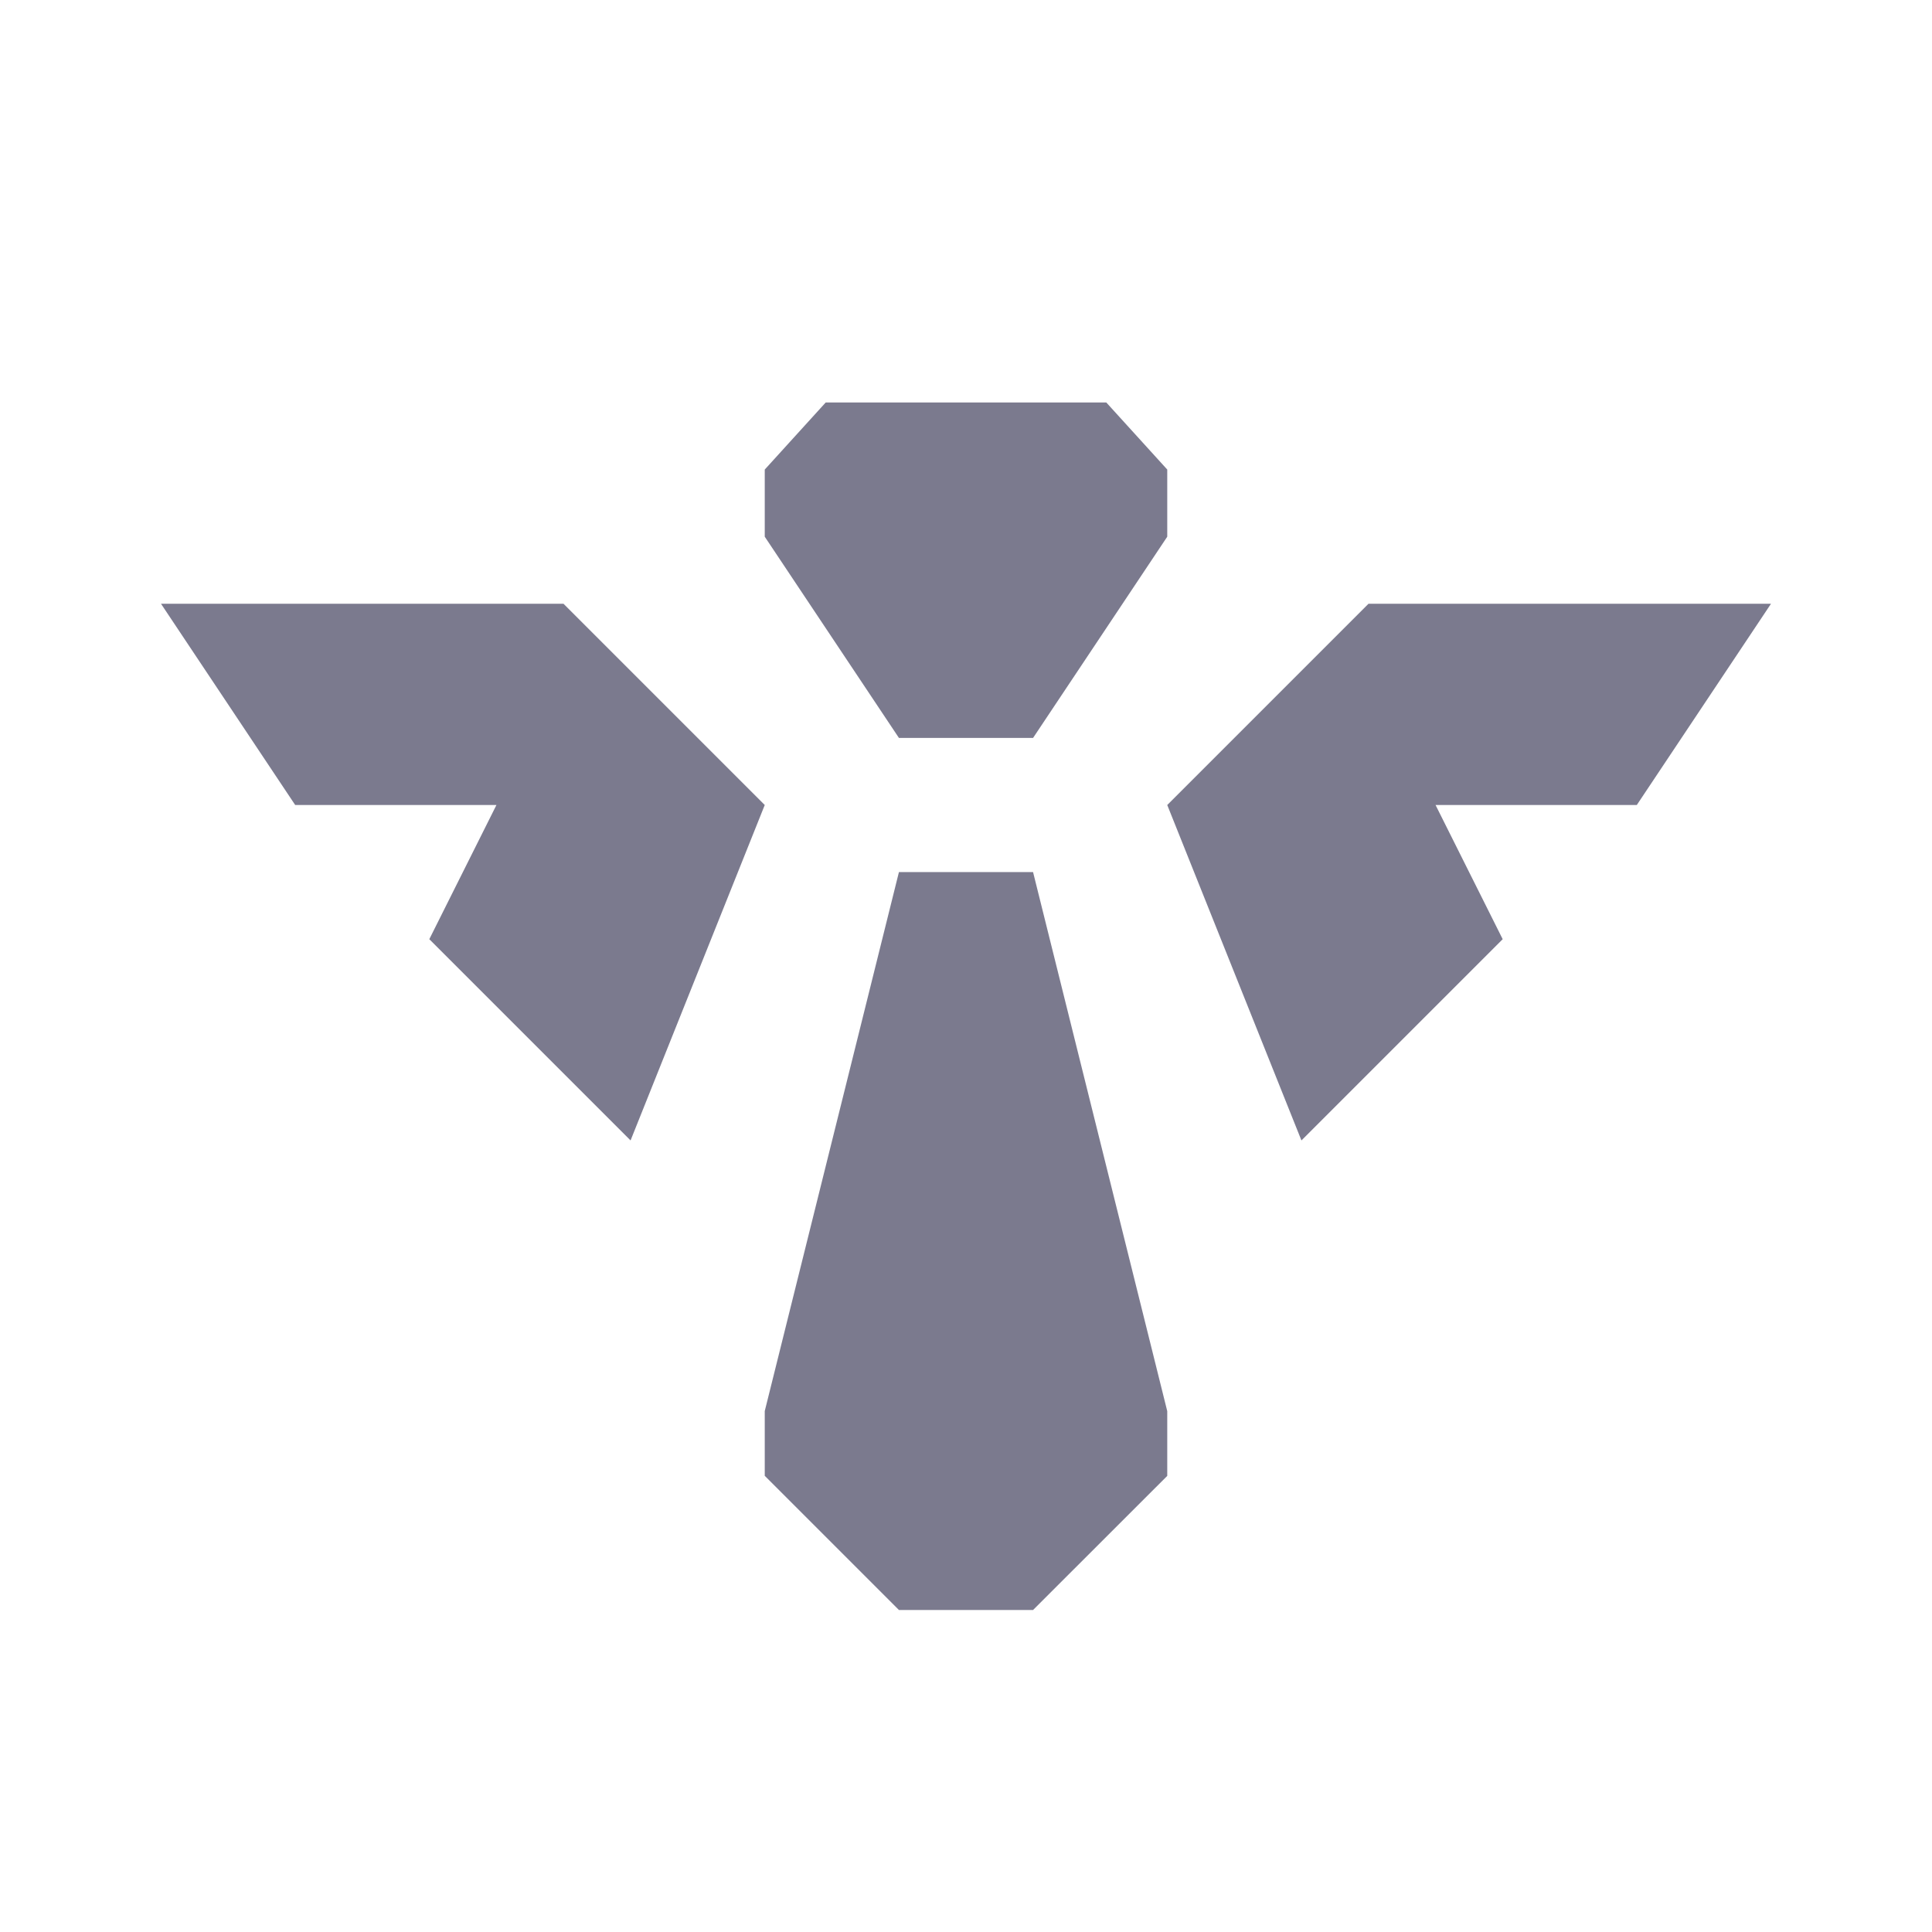 <svg xmlns="http://www.w3.org/2000/svg" viewBox="0 0 24 24">
    <g fill="none" fill-rule="evenodd">
        <g fill="#7B7A8E" fill-rule="nonzero">
            <g>
                <path d="M12.833 10.833L14.5 17.53v.804L12.833 20h-1.666L9.5 18.333v-.804l1.667-6.696h1.666zM7 7.5L9.5 10l-1.667 4.167-2.5-2.5L6.167 10h-2.5L2 7.5h5zm15 0L20.333 10h-2.5l.834 1.667-2.5 2.5L14.5 10 17 7.5h5zM13.743 5l.757.833v.834l-1.667 2.5h-1.666L9.5 6.667v-.834L10.257 5h3.486z" transform="translate(-2388, -859) translate(2388, 859)"/>
            </g>
        </g>
    </g>
</svg>
